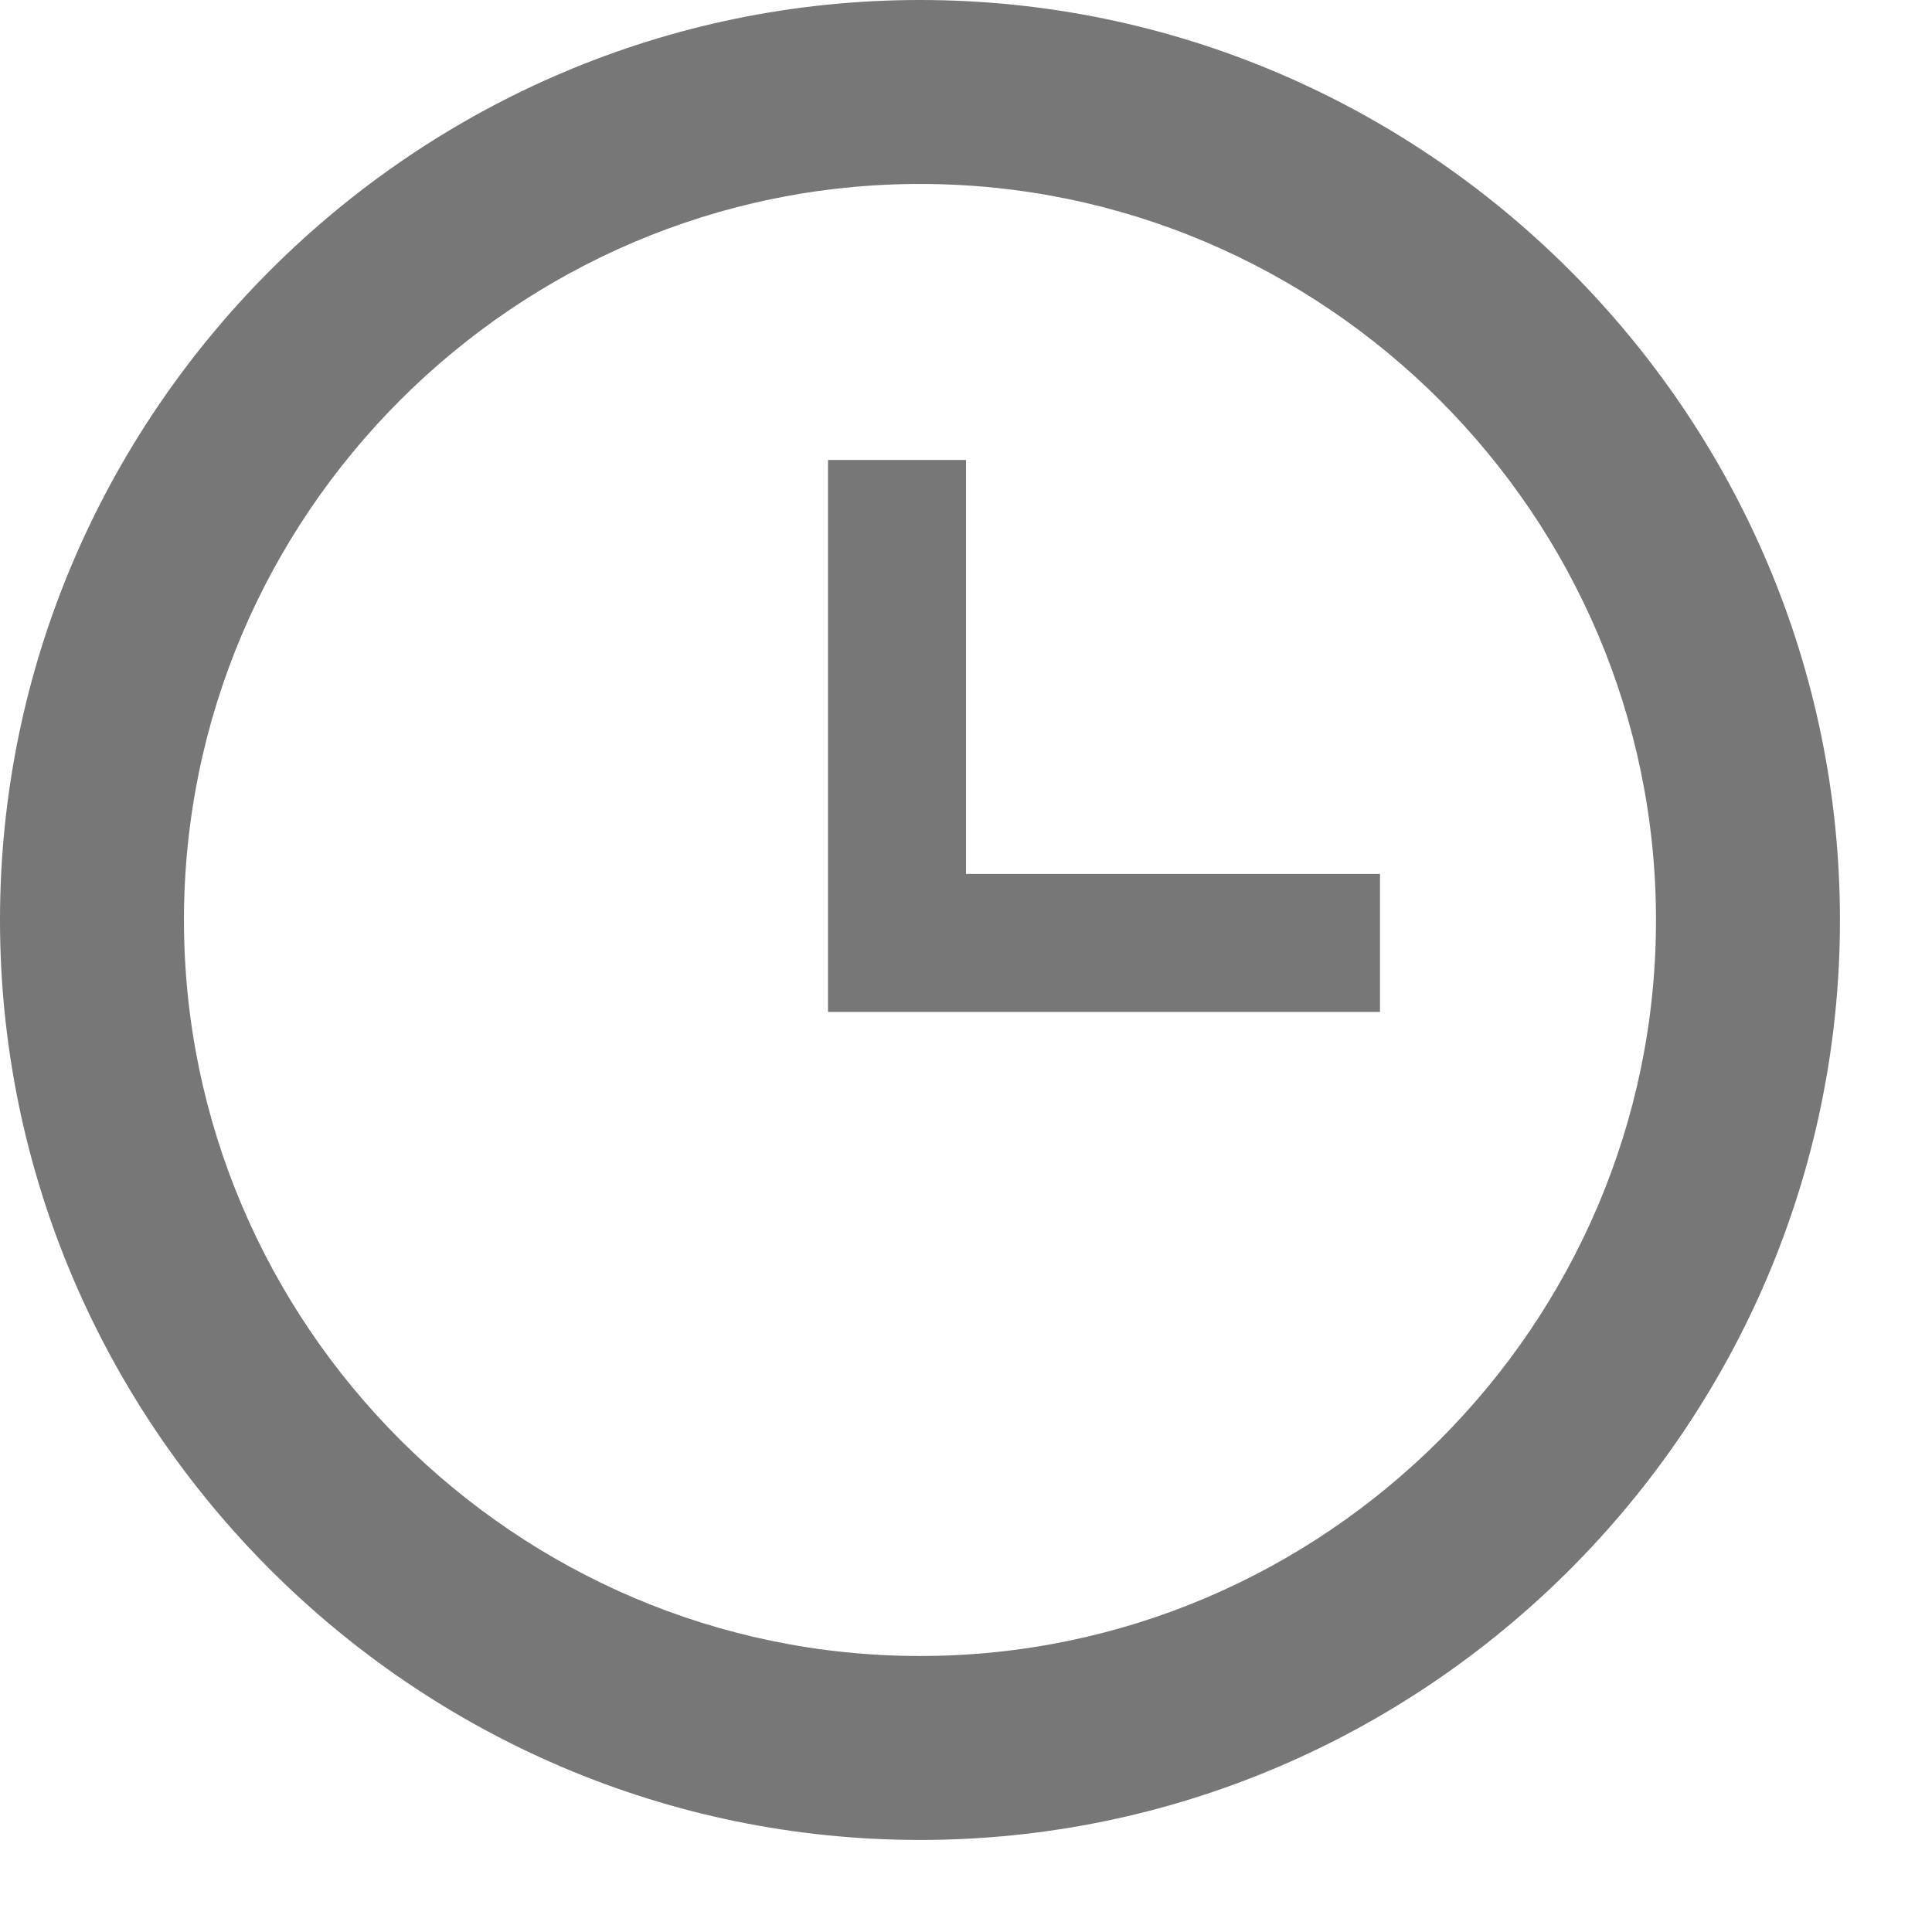 <svg width="14" height="14" viewBox="0 0 14 14" fill="none" xmlns="http://www.w3.org/2000/svg">
<path d="M6.667 12C9.6 12 12 9.6 12 6.667C12 3.733 9.6 1.333 6.667 1.333C3.733 1.333 1.333 3.733 1.333 6.667C1.333 9.6 3.733 12 6.667 12ZM6.667 0C10.333 0 13.333 3 13.333 6.667C13.333 10.333 10.333 13.333 6.667 13.333C3 13.333 0 10.333 0 6.667C0 3 3 0 6.667 0ZM10 6.333V7.333H6V3.333H7V6.333H10Z" fill="#777777"/>
</svg>
